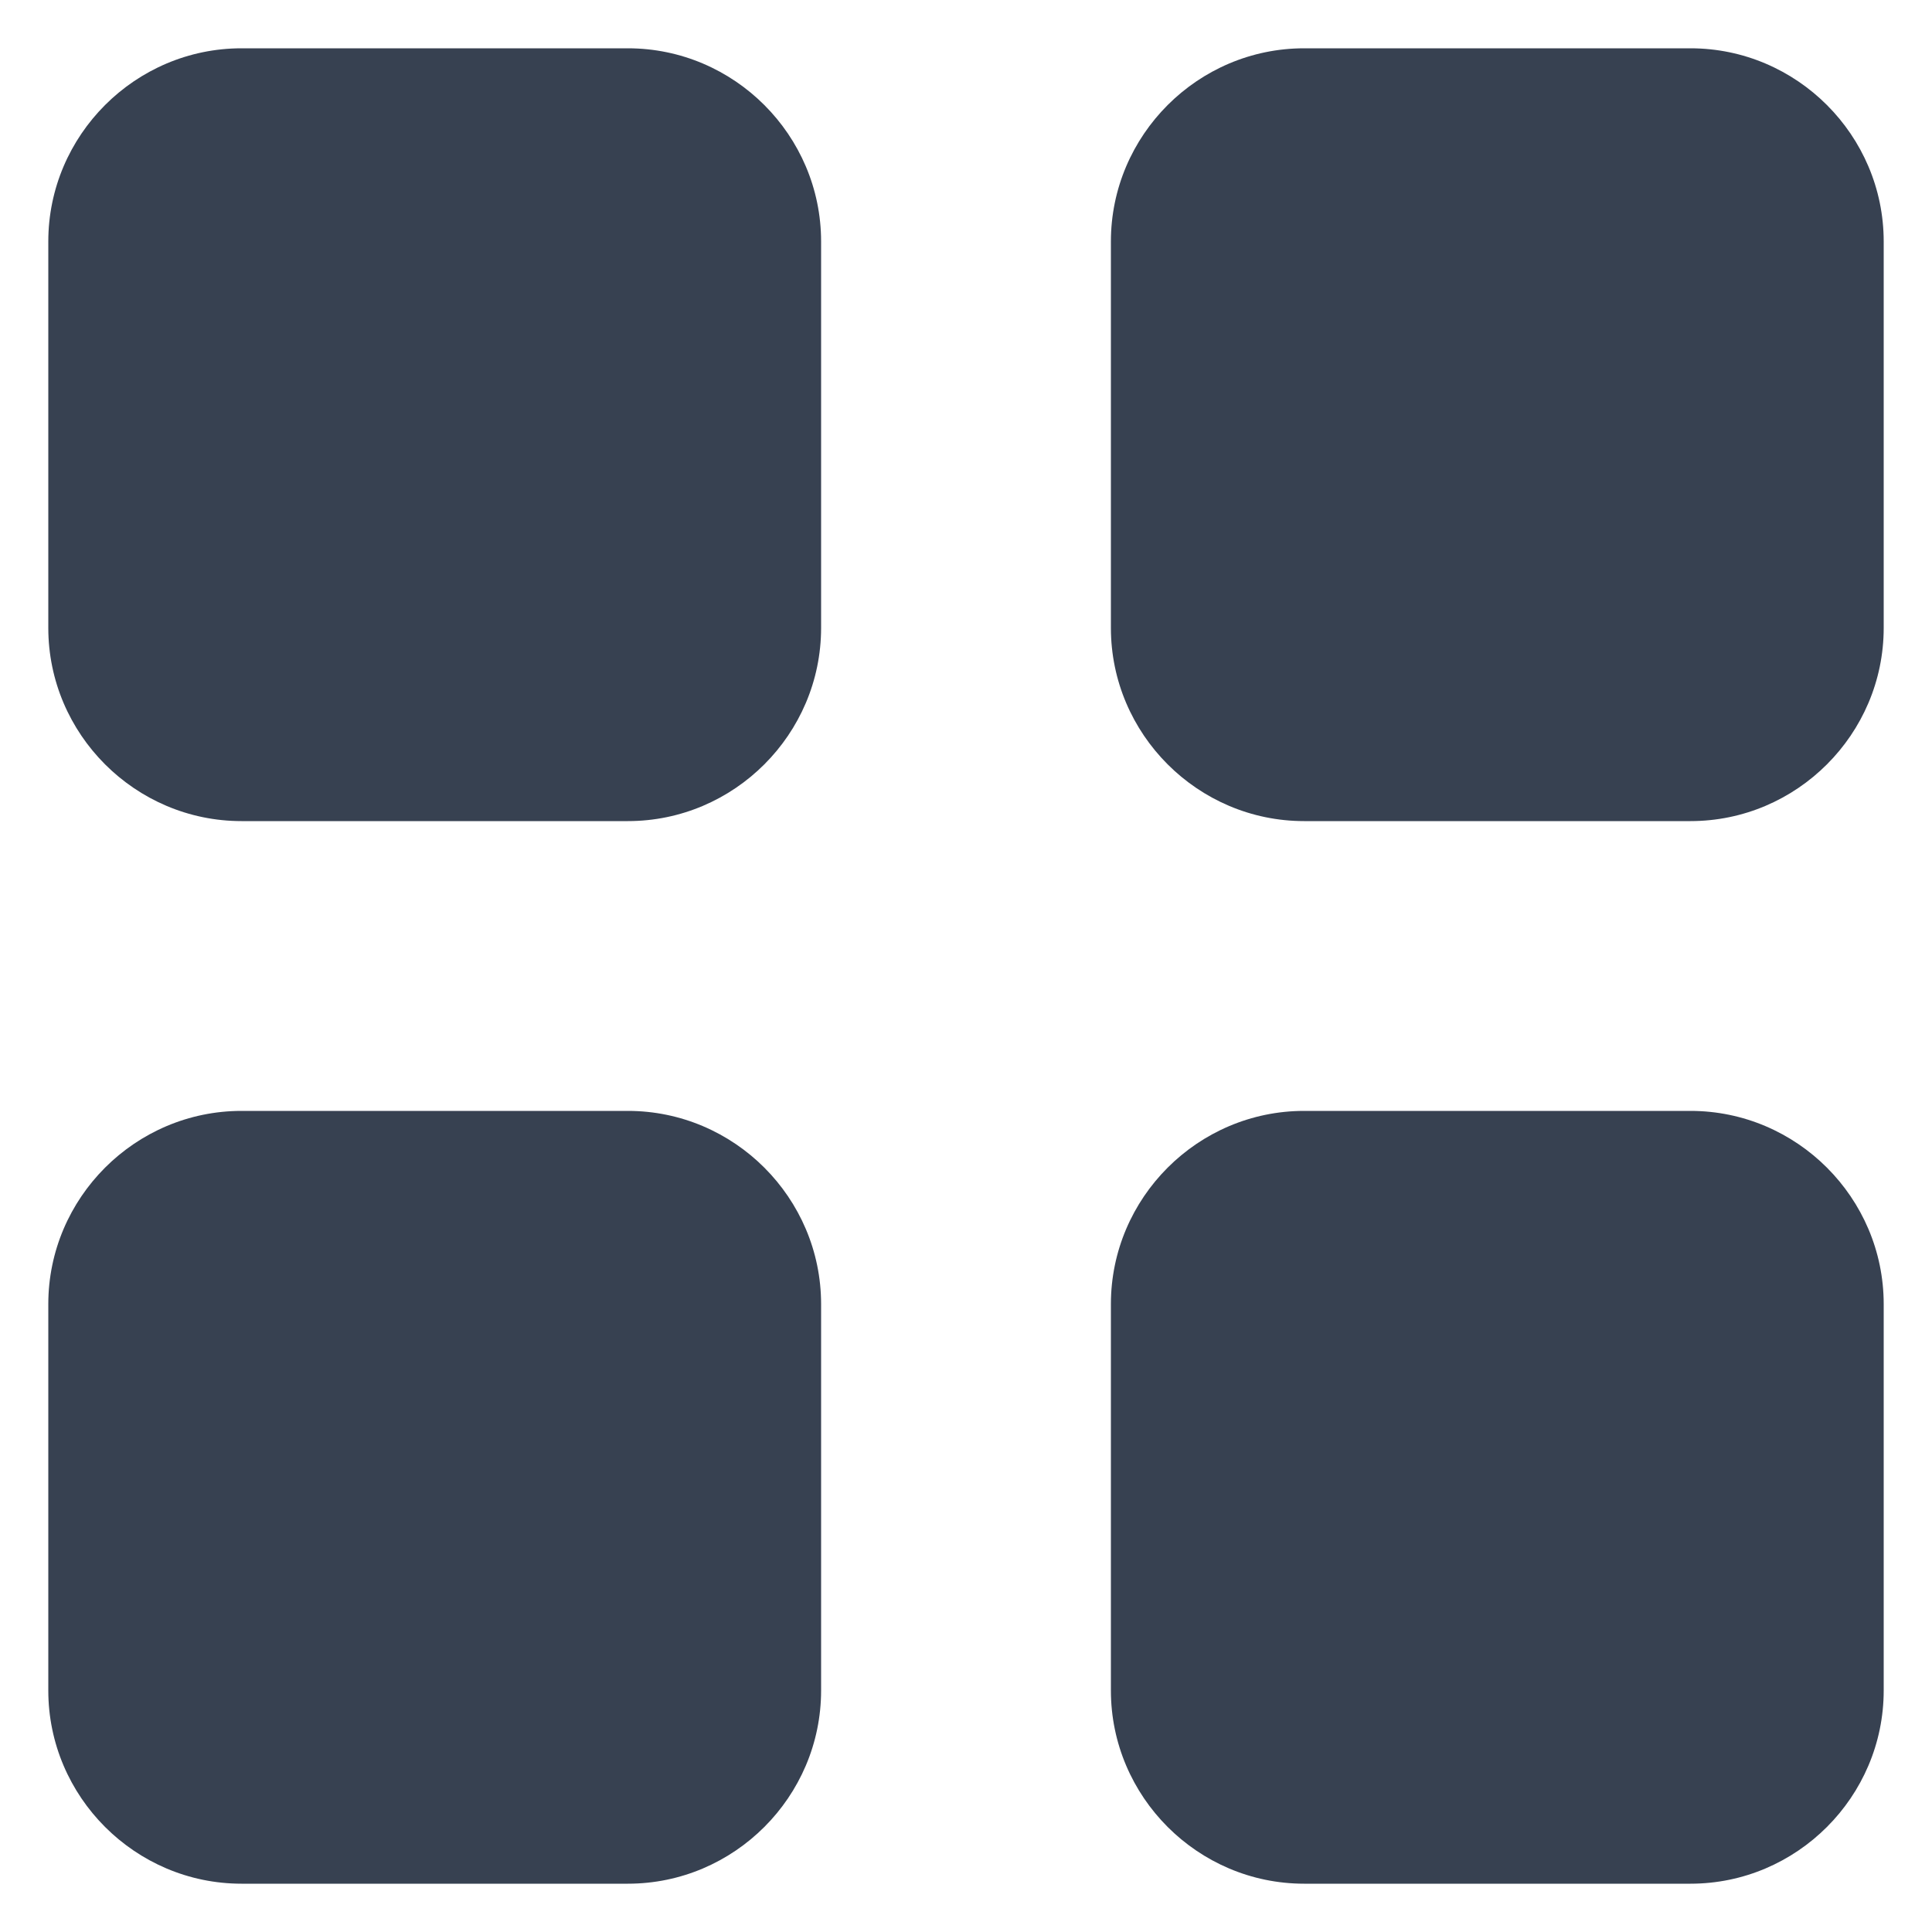 <svg width="16" height="16" viewBox="0 0 20 20" fill="none" xmlns="http://www.w3.org/2000/svg">
<path fill-rule="evenodd" clip-rule="evenodd" d="M2.5 0.5C1.4 0.5 0.5 1.4 0.5 2.5V6.5C0.5 7.6 1.4 8.5 2.5 8.5H6.5C7.6 8.5 8.5 7.6 8.5 6.5V2.5C8.5 1.4 7.6 0.5 6.5 0.5H2.5ZM2.5 11.5C1.4 11.5 0.5 12.4 0.5 13.5V17.5C0.5 18.6 1.4 19.5 2.5 19.5H6.5C7.6 19.5 8.5 18.6 8.5 17.5V13.5C8.5 12.4 7.6 11.5 6.5 11.5H2.5ZM11.5 6.5C11.5 7.6 12.4 8.5 13.5 8.5H17.5C18.6 8.5 19.5 7.6 19.5 6.5V2.5C19.5 1.4 18.6 0.5 17.5 0.5H13.5C12.4 0.5 11.5 1.4 11.5 2.5V6.5ZM13.5 11.5C12.4 11.5 11.5 12.4 11.5 13.5V17.5C11.5 18.6 12.4 19.5 13.5 19.5H17.5C18.6 19.5 19.5 18.6 19.5 17.5V13.5C19.5 12.4 18.6 11.5 17.5 11.5H13.5Z" fill="#374151"/>
</svg>
